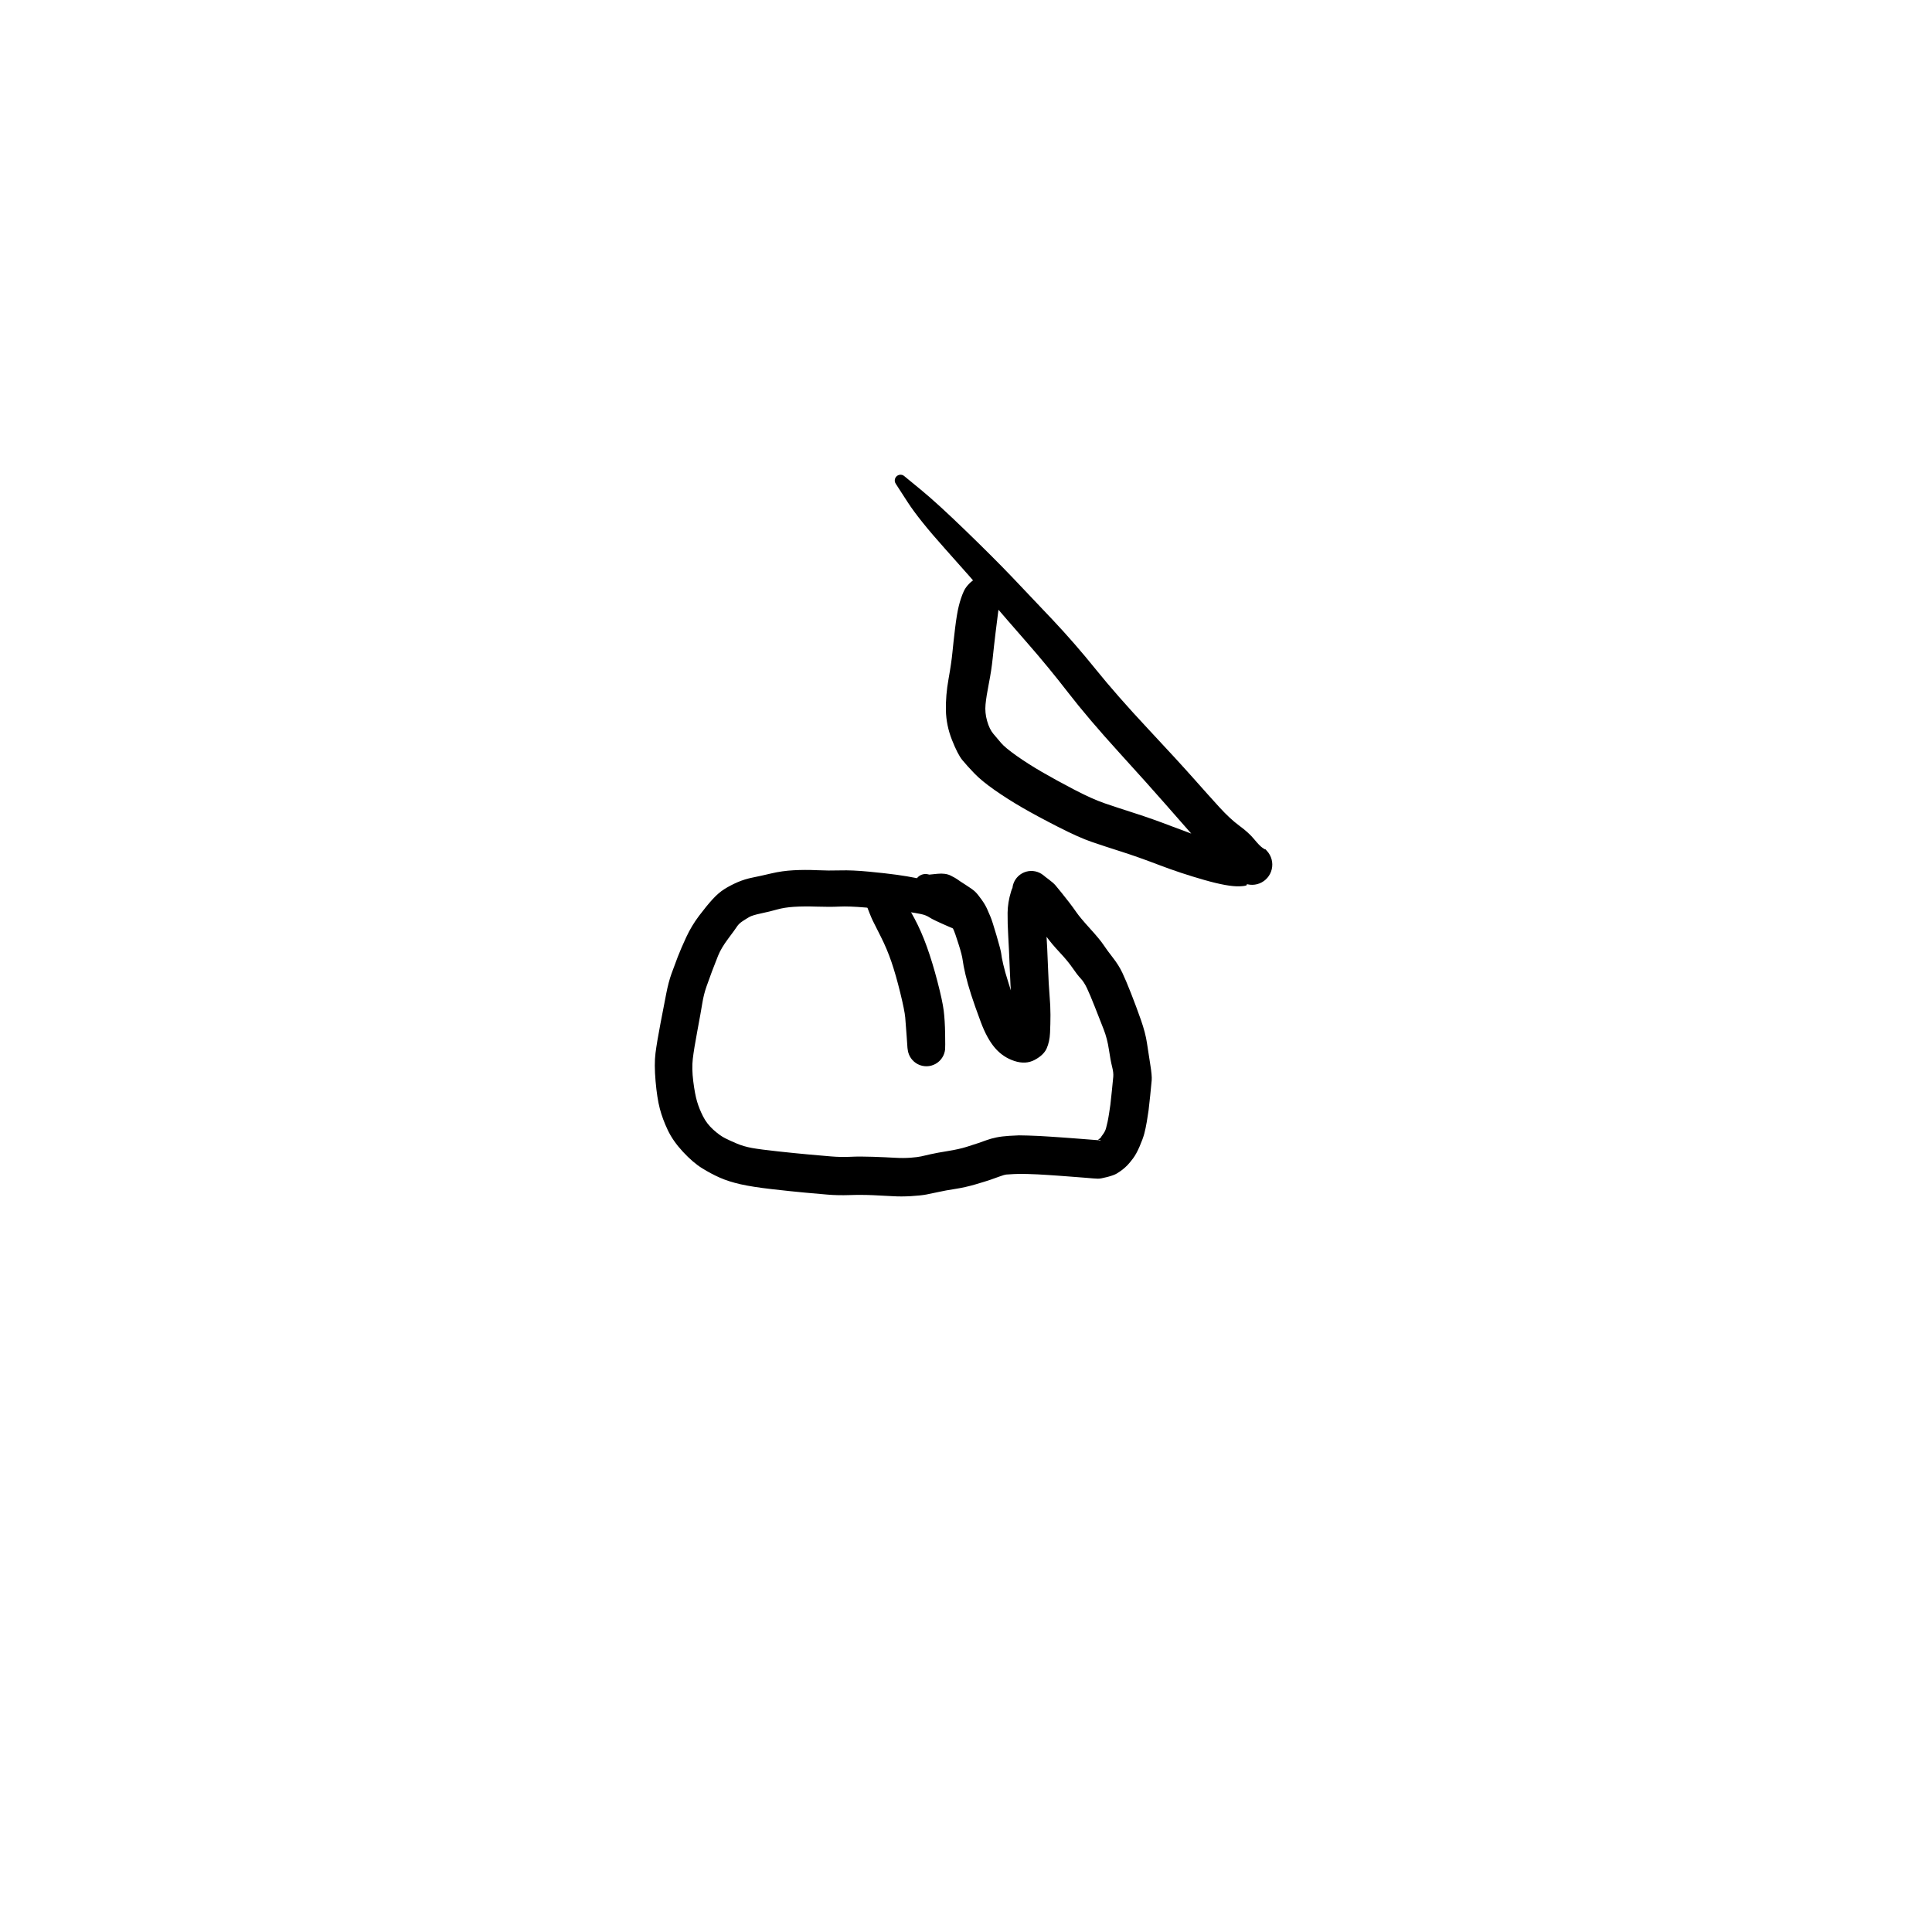 <?xml version="1.0" encoding="utf-8"?>
<!-- Generator: SketchAPI 2022.10.18.0 https://api.sketch.io -->
<svg version="1.1" xmlns="http://www.w3.org/2000/svg" xmlns:xlink="http://www.w3.org/1999/xlink" xmlns:sketchjs="https://sketch.io/dtd/" sketchjs:metadata="eyJuYW1lIjoiRHJhd2luZy0yMC5za2V0Y2hwYWQiLCJzdXJmYWNlIjp7ImlzUGFpbnQiOnRydWUsIm1ldGhvZCI6ImZpbGwiLCJibGVuZCI6Im5vcm1hbCIsImVuYWJsZWQiOnRydWUsIm9wYWNpdHkiOjEsInR5cGUiOiJwYXR0ZXJuIiwicGF0dGVybiI6eyJ0eXBlIjoicGF0dGVybiIsInJlZmxlY3QiOiJuby1yZWZsZWN0IiwicmVwZWF0IjoicmVwZWF0Iiwic21vb3RoaW5nIjpmYWxzZSwic3JjIjoidHJhbnNwYXJlbnRMaWdodCIsInN4IjoxLCJzeSI6MSwieDAiOjAuNSwieDEiOjEsInkwIjowLjUsInkxIjoxfSwiaXNGaWxsIjp0cnVlfSwiY2xpcFBhdGgiOnsiZW5hYmxlZCI6dHJ1ZSwic3R5bGUiOnsic3Ryb2tlU3R5bGUiOiJibGFjayIsImxpbmVXaWR0aCI6MX19LCJkZXNjcmlwdGlvbiI6Ik1hZGUgd2l0aCBTa2V0Y2hwYWQiLCJtZXRhZGF0YSI6e30sImV4cG9ydERQSSI6NzIsImV4cG9ydEZvcm1hdCI6InBuZyIsImV4cG9ydFF1YWxpdHkiOjAuOTUsInVuaXRzIjoicHgiLCJ3aWR0aCI6NjAwLCJoZWlnaHQiOjYwMCwicGFnZXMiOlt7IndpZHRoIjo2MDAsImhlaWdodCI6NjAwfV0sInV1aWQiOiI2ZmNmZjMyNy0yNTNhLTRlYWYtYjkzNi00ZTYyMDJlMmUzM2YifQ==" width="600" height="600" viewBox="0 0 600 600">
<g style="mix-blend-mode: source-over;" sketchjs:tool="pen" transform="matrix(1.226,-0.424,0.424,1.226,266.516,146.91)">
	<g sketchjs:uid="1">
		<g sketchjs:uid="2" style="paint-order: stroke fill markers;">
			<path d="M 10.288 4.463Q 10.288 4.463 12.912 8.74Q 15.536 13.018 19.744 21.318Q 23.952 29.618 26.696 35.599Q 29.439 41.581 32.557 48.515Q 35.675 55.449 38.403 63.02Q 41.131 70.591 45.509 80.426Q 49.887 90.261 51.984 95.33Q 54.081 100.398 55.58 103.879Q 57.08 107.36 58.655 109.64Q 60.23 111.92 60.929 113.802Q 61.627 115.684 62.096 116.339Q 62.564 116.994 62.626 116.971Q 62.688 116.948 62.688 116.948Q 62.688 116.948 62.921 117.488Q 63.155 118.027 63.252 118.607Q 63.35 119.186 63.306 119.772Q 63.262 120.358 63.079 120.916Q 62.896 121.475 62.585 121.973Q 62.274 122.472 61.852 122.881Q 61.431 123.291 60.923 123.587Q 60.416 123.884 59.853 124.051Q 59.289 124.217 58.702 124.244Q 58.115 124.271 57.539 124.157Q 56.962 124.043 56.43 123.794Q 55.898 123.545 55.44 123.176Q 54.983 122.807 54.627 122.339Q 54.272 121.871 55.411 123.002Q 56.551 124.132 53.934 123.337Q 51.317 122.542 46.473 119.152Q 41.629 115.761 37.432 112.241Q 33.234 108.721 29.893 106.23Q 26.552 103.74 23.979 101.73Q 21.406 99.72 17.504 95.658Q 13.601 91.597 10.964 88.553Q 8.327 85.509 6.079 82.411Q 3.832 79.313 2.777 77.023Q 1.722 74.734 1.11 73.093Q 0.499 71.452 0.337 67.716Q 0.175 63.98 1.274 60.57Q 2.374 57.16 4.309 53.7Q 6.244 50.24 7.274 47.985Q 8.304 45.73 9.793 42.673Q 11.283 39.615 12.367 37.943Q 13.451 36.271 14.604 35.048Q 15.756 33.826 17.899 33.143Q 20.042 32.461 20.096 32.359Q 20.151 32.257 20.228 32.17Q 20.306 32.084 20.401 32.019Q 20.497 31.954 20.606 31.914Q 20.714 31.874 20.829 31.861Q 20.944 31.848 21.059 31.862Q 21.174 31.877 21.281 31.919Q 21.389 31.961 21.484 32.027Q 21.579 32.094 21.655 32.181Q 21.731 32.268 21.784 32.371Q 21.837 32.474 21.864 32.586Q 21.891 32.699 21.89 32.814Q 21.889 32.93 21.861 33.042Q 21.832 33.154 21.832 33.154Q 21.832 33.154 22.204 36.063Q 22.575 38.972 22.046 39.967Q 21.518 40.963 20.782 42.426Q 20.047 43.888 18.602 46.851Q 17.158 49.813 15.936 52.44Q 14.715 55.067 13.114 57.808Q 11.514 60.549 10.7 62.334Q 9.886 64.12 9.773 66.169Q 9.661 68.219 10.163 69.534Q 10.665 70.849 11.213 72.248Q 11.76 73.647 13.731 76.39Q 15.701 79.132 18.182 82.003Q 20.663 84.874 24.042 88.461Q 27.421 92.048 29.904 93.988Q 32.387 95.928 35.946 98.592Q 39.506 101.256 43.44 104.57Q 47.374 107.884 50.924 110.612Q 54.474 113.341 55.964 113.886Q 57.455 114.43 60.071 115.689Q 62.688 116.948 62.921 117.487Q 63.155 118.027 63.252 118.606Q 63.35 119.186 63.306 119.772Q 63.262 120.358 63.079 120.916Q 62.896 121.474 62.585 121.973Q 62.274 122.471 61.852 122.881Q 61.431 123.29 60.924 123.587Q 60.417 123.884 59.853 124.051Q 59.29 124.217 58.703 124.244Q 58.116 124.271 57.539 124.157Q 56.963 124.043 56.43 123.794Q 55.898 123.545 55.441 123.176Q 54.983 122.807 54.628 122.339Q 54.272 121.872 54.272 121.871Q 54.272 121.871 54.322 121.829Q 54.373 121.786 53.506 120.158Q 52.639 118.531 52.514 117.76Q 52.39 116.989 50.469 113.994Q 48.549 110.999 47.069 107.434Q 45.588 103.869 43.576 98.882Q 41.563 93.896 37.192 83.694Q 32.82 73.493 30.341 66.142Q 27.862 58.791 24.998 51.742Q 22.133 44.693 19.763 38.672Q 17.393 32.651 13.746 23.968Q 10.099 15.285 8.905 10.411Q 7.712 5.537 7.666 5.375Q 7.62 5.213 7.615 5.045Q 7.609 4.877 7.644 4.712Q 7.679 4.548 7.753 4.396Q 7.826 4.245 7.933 4.115Q 8.041 3.986 8.176 3.886Q 8.311 3.786 8.467 3.721Q 8.622 3.656 8.788 3.63Q 8.954 3.605 9.122 3.62Q 9.29 3.634 9.449 3.689Q 9.608 3.743 9.75 3.834Q 9.891 3.925 10.007 4.048Q 10.122 4.17 10.205 4.316Q 10.288 4.463 10.288 4.463" sketchjs:uid="3" style="fill: #000000;"/>
		</g>
	</g>
</g>
<g style="mix-blend-mode: source-over;" sketchjs:tool="pen" transform="matrix(1.298,0,0,1.298,261.845,266.899)">
	<g sketchjs:uid="1">
		<g sketchjs:uid="2" style="paint-order: stroke fill markers;">
			<path d="M 6.274 3.886Q 6.274 3.886 9.821 5.818Q 13.367 7.75 14.408 9.432Q 15.449 11.114 17.069 14.138Q 18.689 17.162 20.023 20.871Q 21.358 24.579 22.566 29.226Q 23.775 33.873 24.061 36.174Q 24.347 38.474 24.399 41.687Q 24.451 44.9 24.396 45.444Q 24.341 45.987 24.157 46.502Q 23.974 47.016 23.673 47.472Q 23.372 47.928 22.97 48.298Q 22.569 48.668 22.09 48.932Q 21.612 49.195 21.084 49.337Q 20.556 49.478 20.01 49.489Q 19.464 49.5 18.931 49.38Q 18.398 49.26 17.91 49.016Q 17.421 48.772 17.005 48.418Q 16.589 48.064 16.27 47.621Q 15.95 47.178 15.746 46.671Q 15.542 46.164 15.466 45.623Q 15.389 45.082 15.389 45.083Q 15.389 45.083 15.197 42.29Q 15.005 39.498 14.856 37.826Q 14.707 36.154 13.664 31.899Q 12.621 27.644 11.56 24.53Q 10.498 21.416 9.031 18.518Q 7.564 15.62 7.076 14.627Q 6.587 13.633 5.156 9.874Q 3.726 6.114 3.611 5.946Q 3.496 5.777 3.425 5.586Q 3.354 5.395 3.33 5.192Q 3.307 4.989 3.333 4.787Q 3.359 4.584 3.433 4.394Q 3.506 4.204 3.623 4.036Q 3.74 3.869 3.894 3.735Q 4.047 3.601 4.229 3.507Q 4.41 3.413 4.608 3.366Q 4.807 3.318 5.011 3.32Q 5.215 3.321 5.413 3.371Q 5.611 3.421 5.791 3.517Q 5.971 3.613 6.123 3.749Q 6.274 3.886 6.274 3.886" sketchjs:uid="3" style="fill: #000000;"/>
		</g>
	</g>
</g>
<g style="mix-blend-mode: source-over;" sketchjs:tool="pen" transform="matrix(1.294,0.104,-0.104,1.294,208.39,260.887)">
	<g sketchjs:uid="1">
		<g sketchjs:uid="2" style="paint-order: stroke fill markers;">
			<path d="M 71.594 16.583Q 71.594 16.583 67.799 15.29Q 64.004 13.997 63.122 13.499Q 62.241 13 60.958 12.846Q 59.675 12.692 57.97 12.579Q 56.266 12.466 53.897 12.422Q 51.528 12.379 47.608 12.361Q 43.689 12.342 41.438 12.636Q 39.188 12.93 36.035 13.079Q 32.881 13.228 30.589 13.565Q 28.297 13.901 26.625 14.524Q 24.953 15.147 22.896 15.759Q 20.839 16.372 20.161 16.836Q 19.484 17.3 18.632 17.964Q 17.781 18.629 17.398 19.344Q 17.016 20.06 15.53 22.409Q 14.043 24.759 13.445 26.662Q 12.847 28.566 12.311 30.439Q 11.775 32.313 11.266 34.25Q 10.757 36.187 10.59 38.293Q 10.422 40.399 9.947 44.902Q 9.471 49.405 9.387 51.752Q 9.303 54.098 9.931 57.113Q 10.56 60.128 11.22 61.845Q 11.88 63.561 12.929 65.273Q 13.978 66.984 15.628 68.25Q 17.278 69.516 18.573 70.044Q 19.867 70.573 21.547 71.125Q 23.227 71.678 25.215 71.875Q 27.203 72.072 31.463 72.189Q 35.723 72.307 38.689 72.335Q 41.655 72.362 44.143 72.373Q 46.631 72.383 48.856 72.09Q 51.08 71.797 54.251 71.656Q 57.422 71.515 59.475 71.47Q 61.528 71.426 63.252 71.151Q 64.976 70.875 65.727 70.634Q 66.478 70.392 67.934 69.937Q 69.39 69.482 72 68.844Q 74.61 68.206 76.374 67.492Q 78.138 66.778 79.097 66.363Q 80.055 65.949 81.017 65.504Q 81.978 65.059 83.274 64.68Q 84.57 64.301 86.306 64.052Q 88.042 63.804 88.641 63.749Q 89.24 63.694 90.822 63.617Q 92.404 63.54 93.454 63.508Q 94.504 63.476 96.038 63.457Q 97.573 63.439 98.585 63.426Q 99.597 63.414 100.608 63.409Q 101.62 63.403 103.119 63.398Q 104.619 63.393 105.135 63.393Q 105.651 63.393 106.151 63.391Q 106.651 63.389 107.151 63.386Q 107.651 63.384 108.03 63.403Q 108.409 63.421 108.15 63.32Q 107.891 63.219 107.649 63.336Q 107.408 63.452 107.849 63.04Q 108.291 62.628 108.226 62.647Q 108.162 62.665 108.642 61.895Q 109.122 61.125 109.257 60.363Q 109.393 59.6 109.492 58.898Q 109.591 58.196 109.692 56.901Q 109.794 55.606 109.84 54.685Q 109.885 53.763 109.933 51.347Q 109.98 48.93 109.994 47.965Q 110.007 47.001 109.518 45.573Q 109.029 44.145 108.437 41.576Q 107.844 39.008 106.794 36.843Q 105.745 34.678 104.294 31.722Q 102.843 28.766 102.025 27.351Q 101.207 25.936 100.341 25.155Q 99.475 24.375 98.21 22.812Q 96.944 21.25 94.851 19.35Q 92.758 17.45 91.407 15.867Q 90.056 14.285 89.165 13.306Q 88.273 12.327 87.336 11.339Q 86.399 10.351 85.949 9.886Q 85.5 9.421 85.31 9.432Q 85.119 9.443 84.459 8.938Q 83.8 8.433 83.812 8.416Q 83.824 8.399 83.46 7.983Q 83.097 7.568 82.843 7.078Q 82.59 6.588 82.461 6.051Q 82.332 5.515 82.335 4.963Q 82.339 4.411 82.474 3.876Q 82.609 3.341 82.869 2.854Q 83.128 2.367 83.497 1.956Q 83.865 1.545 84.321 1.234Q 84.777 0.923 85.294 0.731Q 85.811 0.538 86.36 0.475Q 86.908 0.412 87.455 0.482Q 88.003 0.552 88.517 0.75Q 89.032 0.949 89.484 1.266Q 89.937 1.582 90.097 4.795Q 90.258 8.008 90.41 8.765Q 90.561 9.523 90.747 11.037Q 90.933 12.552 91.349 15.432Q 91.765 18.312 92.301 22.849Q 92.837 27.386 93.247 29.802Q 93.657 32.218 93.833 34.418Q 94.008 36.618 94.077 38.728Q 94.146 40.838 93.573 42.478Q 93 44.119 90.944 45.446Q 88.888 46.773 86.107 46.1Q 83.326 45.428 81.243 43.37Q 79.16 41.312 77.369 37.484Q 75.579 33.656 74.533 31.122Q 73.487 28.589 72.796 26.438Q 72.104 24.287 71.855 23.063Q 71.606 21.839 70.516 19.194Q 69.426 16.55 69.217 16.207Q 69.009 15.864 68.483 14.873Q 67.958 13.883 67.623 13.631Q 67.289 13.379 67.319 13.451Q 67.349 13.523 66.296 13.028Q 65.243 12.534 64.464 12.048Q 63.686 11.563 63.293 11.481Q 62.901 11.4 61.866 9.845Q 60.832 8.289 60.543 8.168Q 60.254 8.047 60.003 7.86Q 59.751 7.674 59.552 7.432Q 59.353 7.191 59.217 6.909Q 59.081 6.627 59.017 6.32Q 58.952 6.014 58.963 5.701Q 58.974 5.388 59.059 5.087Q 59.145 4.785 59.3 4.513Q 59.455 4.241 59.67 4.014Q 59.886 3.787 60.15 3.619Q 60.413 3.45 60.71 3.349Q 61.006 3.248 61.318 3.221Q 61.63 3.194 61.939 3.243Q 62.249 3.291 62.248 3.291Q 62.248 3.291 64.168 2.941Q 66.088 2.59 67.391 3.12Q 68.694 3.65 69.079 3.91Q 69.464 4.17 71.153 5.057Q 72.841 5.945 73.488 6.466Q 74.135 6.986 75.157 8.199Q 76.18 9.411 76.701 10.384Q 77.223 11.357 77.679 12.226Q 78.135 13.095 79.468 16.575Q 80.801 20.054 80.919 20.757Q 81.037 21.46 81.593 23.239Q 82.149 25.017 83.159 27.466Q 84.169 29.915 85.188 32.537Q 86.207 35.16 86.846 36.118Q 87.484 37.075 87.616 37.737Q 87.749 38.398 86.697 39.19Q 85.644 39.983 85.308 40.518Q 84.972 41.053 84.92 39.174Q 84.867 37.294 84.748 35.515Q 84.628 33.736 84.186 31.098Q 83.744 28.46 83.222 24.032Q 82.7 19.605 82.261 16.482Q 81.821 13.36 81.654 10.889Q 81.486 8.419 82.068 5.78Q 82.649 3.142 83.237 5.77Q 83.824 8.399 83.461 7.984Q 83.097 7.568 82.843 7.078Q 82.59 6.588 82.461 6.052Q 82.332 5.515 82.335 4.963Q 82.339 4.411 82.474 3.876Q 82.609 3.341 82.868 2.854Q 83.128 2.367 83.496 1.956Q 83.865 1.545 84.321 1.234Q 84.777 0.924 85.294 0.731Q 85.811 0.538 86.359 0.475Q 86.907 0.412 87.455 0.482Q 88.002 0.552 88.517 0.75Q 89.032 0.949 89.484 1.265Q 89.936 1.582 89.952 1.568Q 89.968 1.554 89.747 1.442Q 89.526 1.33 90.761 2.104Q 91.997 2.877 92.546 3.431Q 93.095 3.984 94.107 5.046Q 95.119 6.109 96.131 7.225Q 97.143 8.342 98.093 9.503Q 99.042 10.664 101.598 13.061Q 104.154 15.458 105.12 16.683Q 106.086 17.907 107.625 19.583Q 109.164 21.258 110.156 22.977Q 111.148 24.697 112.642 27.754Q 114.137 30.812 115.486 33.854Q 116.835 36.897 117.383 39.281Q 117.93 41.665 118.582 44.33Q 119.233 46.994 119.225 48.055Q 119.218 49.116 119.166 51.673Q 119.113 54.231 119.057 55.308Q 119.001 56.385 118.853 58.051Q 118.704 59.718 118.479 60.951Q 118.254 62.185 117.616 64.066Q 116.978 65.947 116.284 67.046Q 115.59 68.145 115.081 68.767Q 114.572 69.388 113.978 69.931Q 113.385 70.474 112.706 70.963Q 112.026 71.452 110.46 71.995Q 108.894 72.539 108.273 72.567Q 107.651 72.596 107.151 72.594Q 106.651 72.591 106.152 72.589Q 105.652 72.587 105.151 72.587Q 104.65 72.587 103.158 72.592Q 101.666 72.597 100.677 72.602Q 99.689 72.607 98.692 72.614Q 97.696 72.622 96.239 72.644Q 94.782 72.665 93.824 72.694Q 92.865 72.722 91.474 72.795Q 90.083 72.867 89.676 72.905Q 89.268 72.943 88.094 73.085Q 86.919 73.227 86.383 73.332Q 85.847 73.437 84.788 73.932Q 83.73 74.427 82.62 74.908Q 81.511 75.39 79.149 76.292Q 76.786 77.194 74.462 77.744Q 72.139 78.294 70.592 78.776Q 69.045 79.258 67.69 79.627Q 66.335 79.995 64.029 80.315Q 61.724 80.635 59.76 80.672Q 57.796 80.71 54.995 80.811Q 52.194 80.913 49.398 81.235Q 46.603 81.557 44.082 81.547Q 41.561 81.537 38.502 81.502Q 35.444 81.468 30.759 81.313Q 26.074 81.158 23.2 80.749Q 20.326 80.339 18.139 79.579Q 15.952 78.818 13.681 77.65Q 11.409 76.482 8.824 74.112Q 6.239 71.743 4.786 69.225Q 3.334 66.707 2.476 64.259Q 1.618 61.811 0.939 57.794Q 0.26 53.776 0.383 51.109Q 0.506 48.441 0.996 43.979Q 1.486 39.517 1.804 36.711Q 2.121 33.905 2.673 31.862Q 3.225 29.819 3.843 27.736Q 4.461 25.654 5.496 22.855Q 6.53 20.057 8.151 17.508Q 9.772 14.96 11.055 13.311Q 12.337 11.663 13.697 10.65Q 15.056 9.638 16.682 8.773Q 18.309 7.908 20.203 7.369Q 22.098 6.829 24.573 6.028Q 27.049 5.227 29.785 4.857Q 32.521 4.488 35.34 4.393Q 38.159 4.299 40.963 3.989Q 43.768 3.679 47.813 3.742Q 51.858 3.804 54.469 3.953Q 57.081 4.101 59.315 4.372Q 61.548 4.642 63.91 5.341Q 66.273 6.04 67.34 6.708Q 68.407 7.377 71.066 10.377Q 73.726 13.377 73.902 13.528Q 74.079 13.679 74.214 13.868Q 74.349 14.056 74.435 14.272Q 74.521 14.487 74.553 14.717Q 74.585 14.947 74.561 15.178Q 74.537 15.408 74.458 15.627Q 74.379 15.845 74.251 16.038Q 74.122 16.231 73.951 16.388Q 73.78 16.545 73.577 16.656Q 73.373 16.768 73.149 16.827Q 72.925 16.887 72.693 16.89Q 72.461 16.894 72.235 16.843Q 72.008 16.791 71.801 16.687Q 71.594 16.583 71.594 16.583" sketchjs:uid="3" style="fill: #000000;"/>
		</g>
	</g>
</g>
</svg>